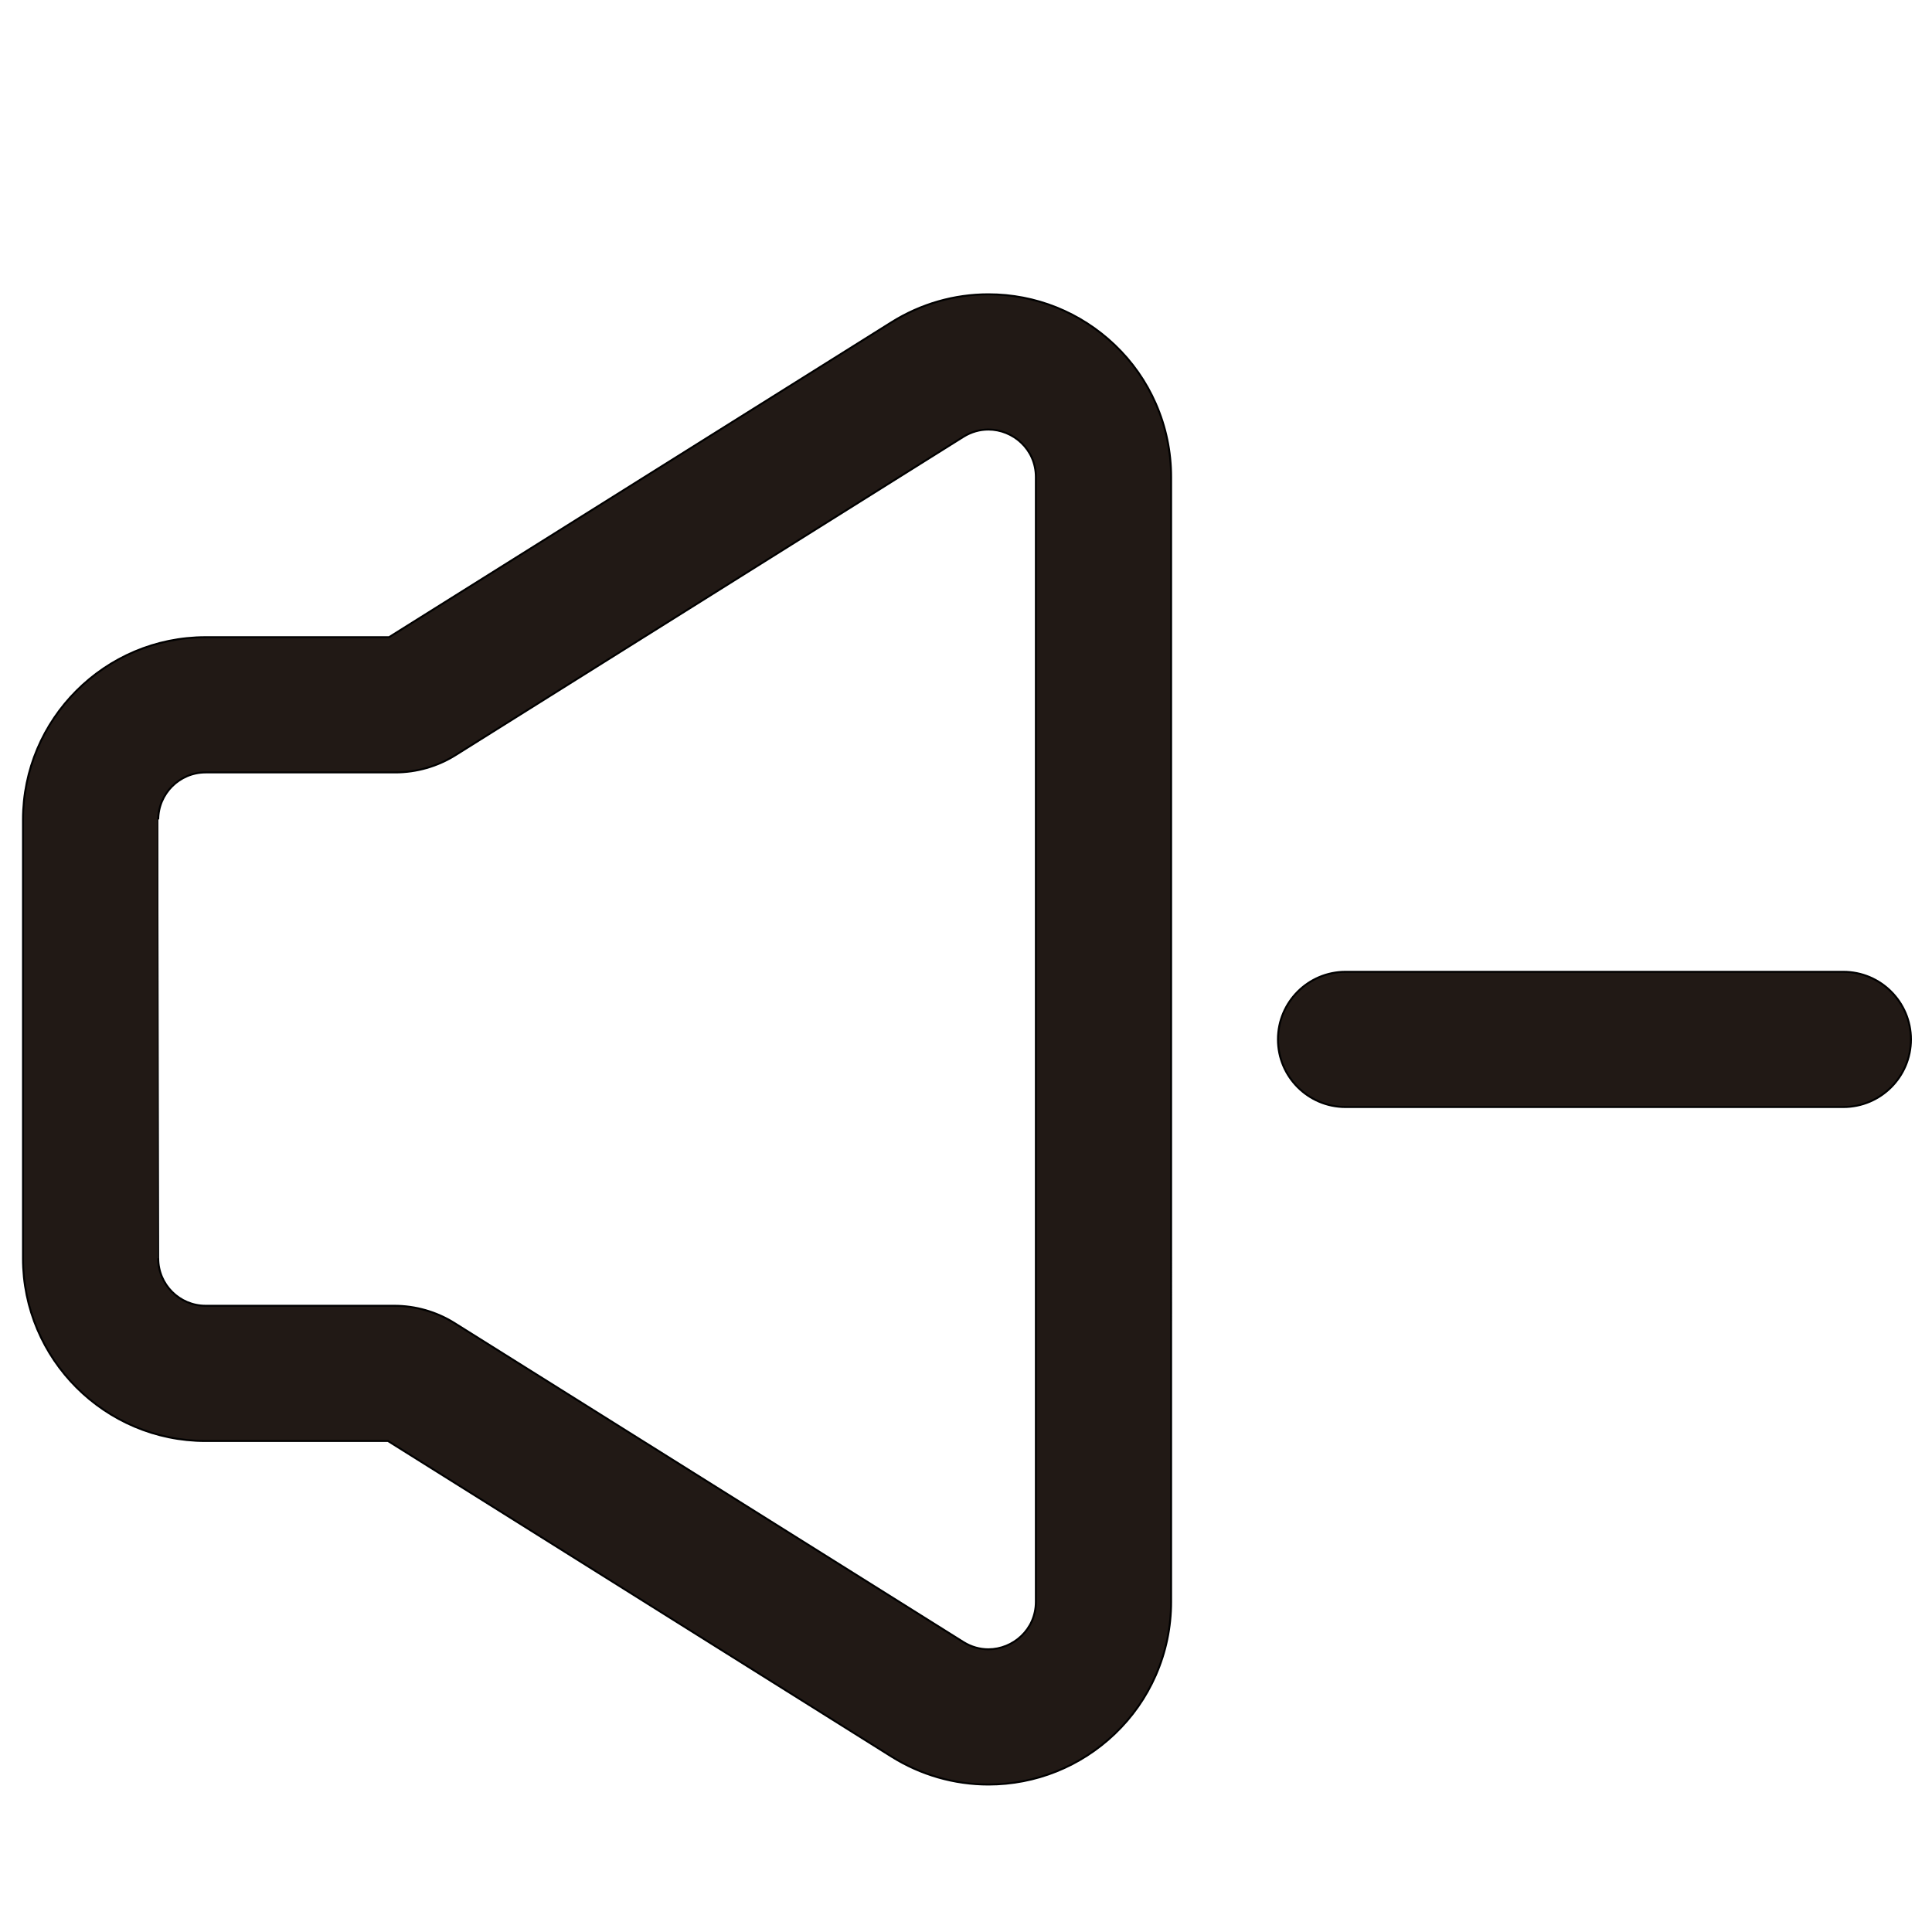 <?xml version="1.0" encoding="iso-8859-1"?>
<!-- Generator: Adobe Illustrator 18.0.0, SVG Export Plug-In . SVG Version: 6.00 Build 0)  -->
<!DOCTYPE svg PUBLIC "-//W3C//DTD SVG 1.1//EN" "http://www.w3.org/Graphics/SVG/1.1/DTD/svg11.dtd">
<svg version="1.1" id="Capa_1" xmlns="http://www.w3.org/2000/svg" xmlns:xlink="http://www.w3.org/1999/xlink" x="0px" y="0px"
	 viewBox="0 0 1000 1000" style="enable-background:new 0 0 1000 1000;" xml:space="preserve">
<path style="fill:#211915;stroke:#000000;stroke-miterlimit:10;" d="M106.428,745.859h94.401L461.427,909.2
	c15.107,9.469,32.448,14.473,50.149,14.473c24.459,0,47.697-9.33,65.435-26.271c9.057-8.65,16.193-18.834,21.21-30.268
	c5.271-12.012,7.943-24.809,7.943-38.032V538.167v-0.335V246.898c0-13.224-2.673-26.021-7.945-38.034
	c-5.017-11.433-12.152-21.616-21.209-30.266c-17.738-16.942-40.976-26.272-65.434-26.272c-17.703,0-35.045,5.005-50.151,14.474
	l-260.06,163.006h-94.936c-52.125,0-94.532,42.407-94.532,94.532v226.99C11.896,703.453,54.303,745.859,106.428,745.859z
	 M81.896,424.338c0-13.549,10.983-24.532,24.532-24.532h98.134c11.061,0,21.897-3.115,31.269-8.99l262.772-164.704
	c4.152-2.603,8.619-3.785,12.973-3.785c12.78,0,24.587,10.189,24.587,24.571v290.934v0.335v290.934
	c0,14.383-11.806,24.571-24.587,24.571c-4.354,0-8.822-1.183-12.973-3.785L235.296,684.849c-9.372-5.874-20.209-8.99-31.269-8.99
	h-97.599c-13.549,0-24.532-10.984-24.532-24.532C81.896,651.327,81.896,424.338,81.896,424.338z"/>
<path style="fill:#211915;stroke:#000000;stroke-miterlimit:10;" d="M696.467,573h257.637c19.33,0,35-15.67,35-35s-15.67-35-35-35
	H696.467c-19.33,0-35,15.67-35,35S677.137,573,696.467,573z"/>
</svg>
